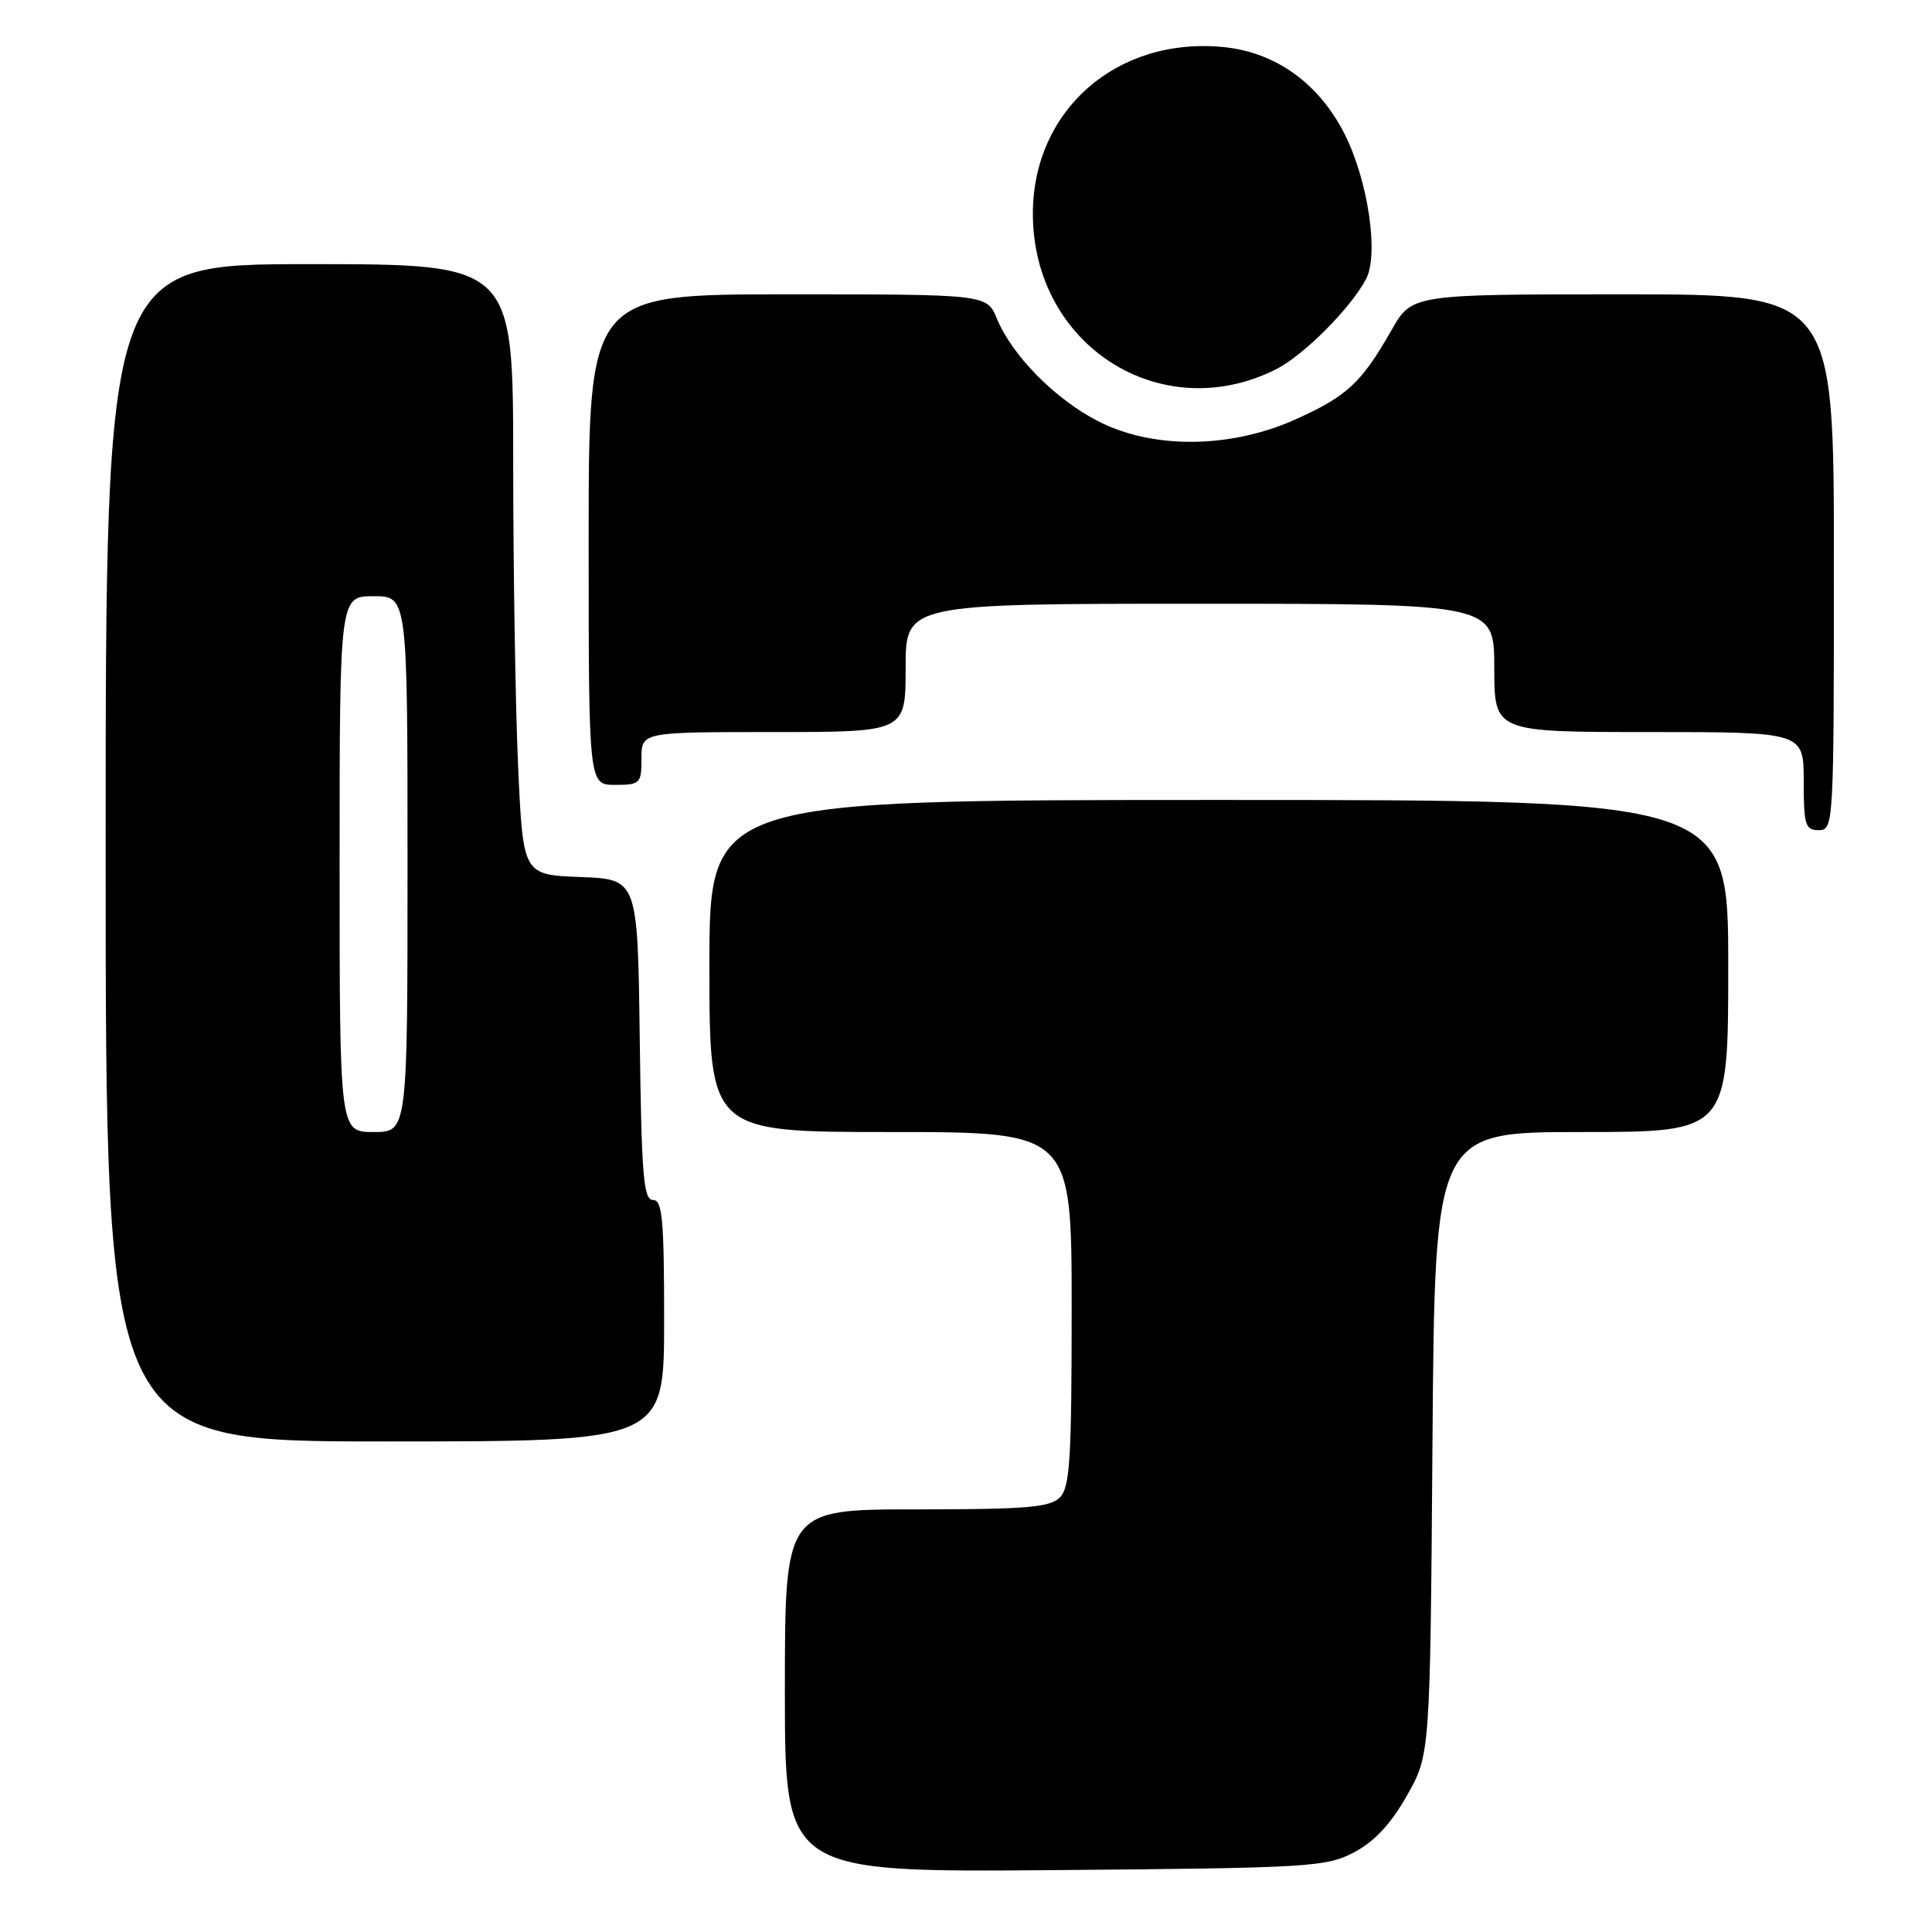 <?xml version="1.0" encoding="UTF-8" standalone="no"?>
<!DOCTYPE svg PUBLIC "-//W3C//DTD SVG 1.1//EN" "http://www.w3.org/Graphics/SVG/1.1/DTD/svg11.dtd" >
<svg xmlns="http://www.w3.org/2000/svg" xmlns:xlink="http://www.w3.org/1999/xlink" version="1.1" viewBox="0 0 256 256">
 <g >
 <path fill="currentColor"
d=" M 179.41 245.45 C 182.10 244.04 184.29 241.69 186.41 237.95 C 189.50 232.50 189.50 232.50 189.81 191.25 C 190.12 150.00 190.12 150.00 209.56 150.00 C 229.00 150.00 229.00 150.00 229.00 128.00 C 229.00 106.00 229.00 106.00 161.50 106.00 C 94.00 106.00 94.00 106.00 94.00 128.00 C 94.00 150.00 94.00 150.00 118.00 150.00 C 142.00 150.00 142.00 150.00 142.00 173.43 C 142.00 193.39 141.77 197.09 140.43 198.43 C 139.12 199.74 135.94 200.00 121.43 200.00 C 104.00 200.00 104.00 200.00 104.00 224.05 C 104.00 248.09 104.00 248.09 139.75 247.80 C 173.54 247.52 175.71 247.39 179.41 245.45 Z  M 88.00 175.00 C 88.00 161.54 87.77 159.00 86.52 159.00 C 85.27 159.00 85.00 155.72 84.77 137.75 C 84.50 116.50 84.50 116.50 76.90 116.21 C 69.31 115.92 69.31 115.92 68.66 101.71 C 68.30 93.89 68.01 75.69 68.00 61.25 C 68.00 35.00 68.00 35.00 41.00 35.00 C 14.00 35.00 14.00 35.00 14.00 113.00 C 14.00 191.00 14.00 191.00 51.00 191.00 C 88.00 191.00 88.00 191.00 88.00 175.00 Z  M 243.00 74.50 C 243.00 39.00 243.00 39.00 215.04 39.00 C 187.08 39.00 187.08 39.00 184.38 43.75 C 180.39 50.74 178.50 52.50 171.67 55.57 C 163.02 59.46 152.71 59.54 145.44 55.78 C 139.76 52.84 134.12 47.11 132.10 42.24 C 130.76 39.00 130.76 39.00 104.38 39.00 C 78.00 39.00 78.00 39.00 78.00 71.50 C 78.00 104.00 78.00 104.00 81.50 104.00 C 84.83 104.00 85.00 103.83 85.00 100.50 C 85.00 97.00 85.00 97.00 102.50 97.00 C 120.00 97.00 120.00 97.00 120.00 88.50 C 120.00 80.00 120.00 80.00 159.00 80.00 C 198.00 80.00 198.00 80.00 198.00 88.50 C 198.00 97.00 198.00 97.00 218.50 97.00 C 239.00 97.00 239.00 97.00 239.00 103.50 C 239.00 109.33 239.21 110.00 241.00 110.00 C 242.96 110.00 243.00 109.33 243.00 74.50 Z  M 169.07 48.94 C 172.72 47.10 178.91 40.91 181.00 36.99 C 182.74 33.76 181.27 23.88 178.15 17.73 C 174.73 11.00 168.99 6.90 162.06 6.23 C 147.96 4.88 136.86 14.61 136.86 28.32 C 136.86 45.75 153.81 56.60 169.07 48.94 Z  M 45.00 114.50 C 45.00 79.00 45.00 79.00 49.50 79.00 C 54.00 79.00 54.00 79.00 54.00 114.50 C 54.00 150.00 54.00 150.00 49.50 150.00 C 45.00 150.00 45.00 150.00 45.00 114.50 Z "/>
</g>
</svg>